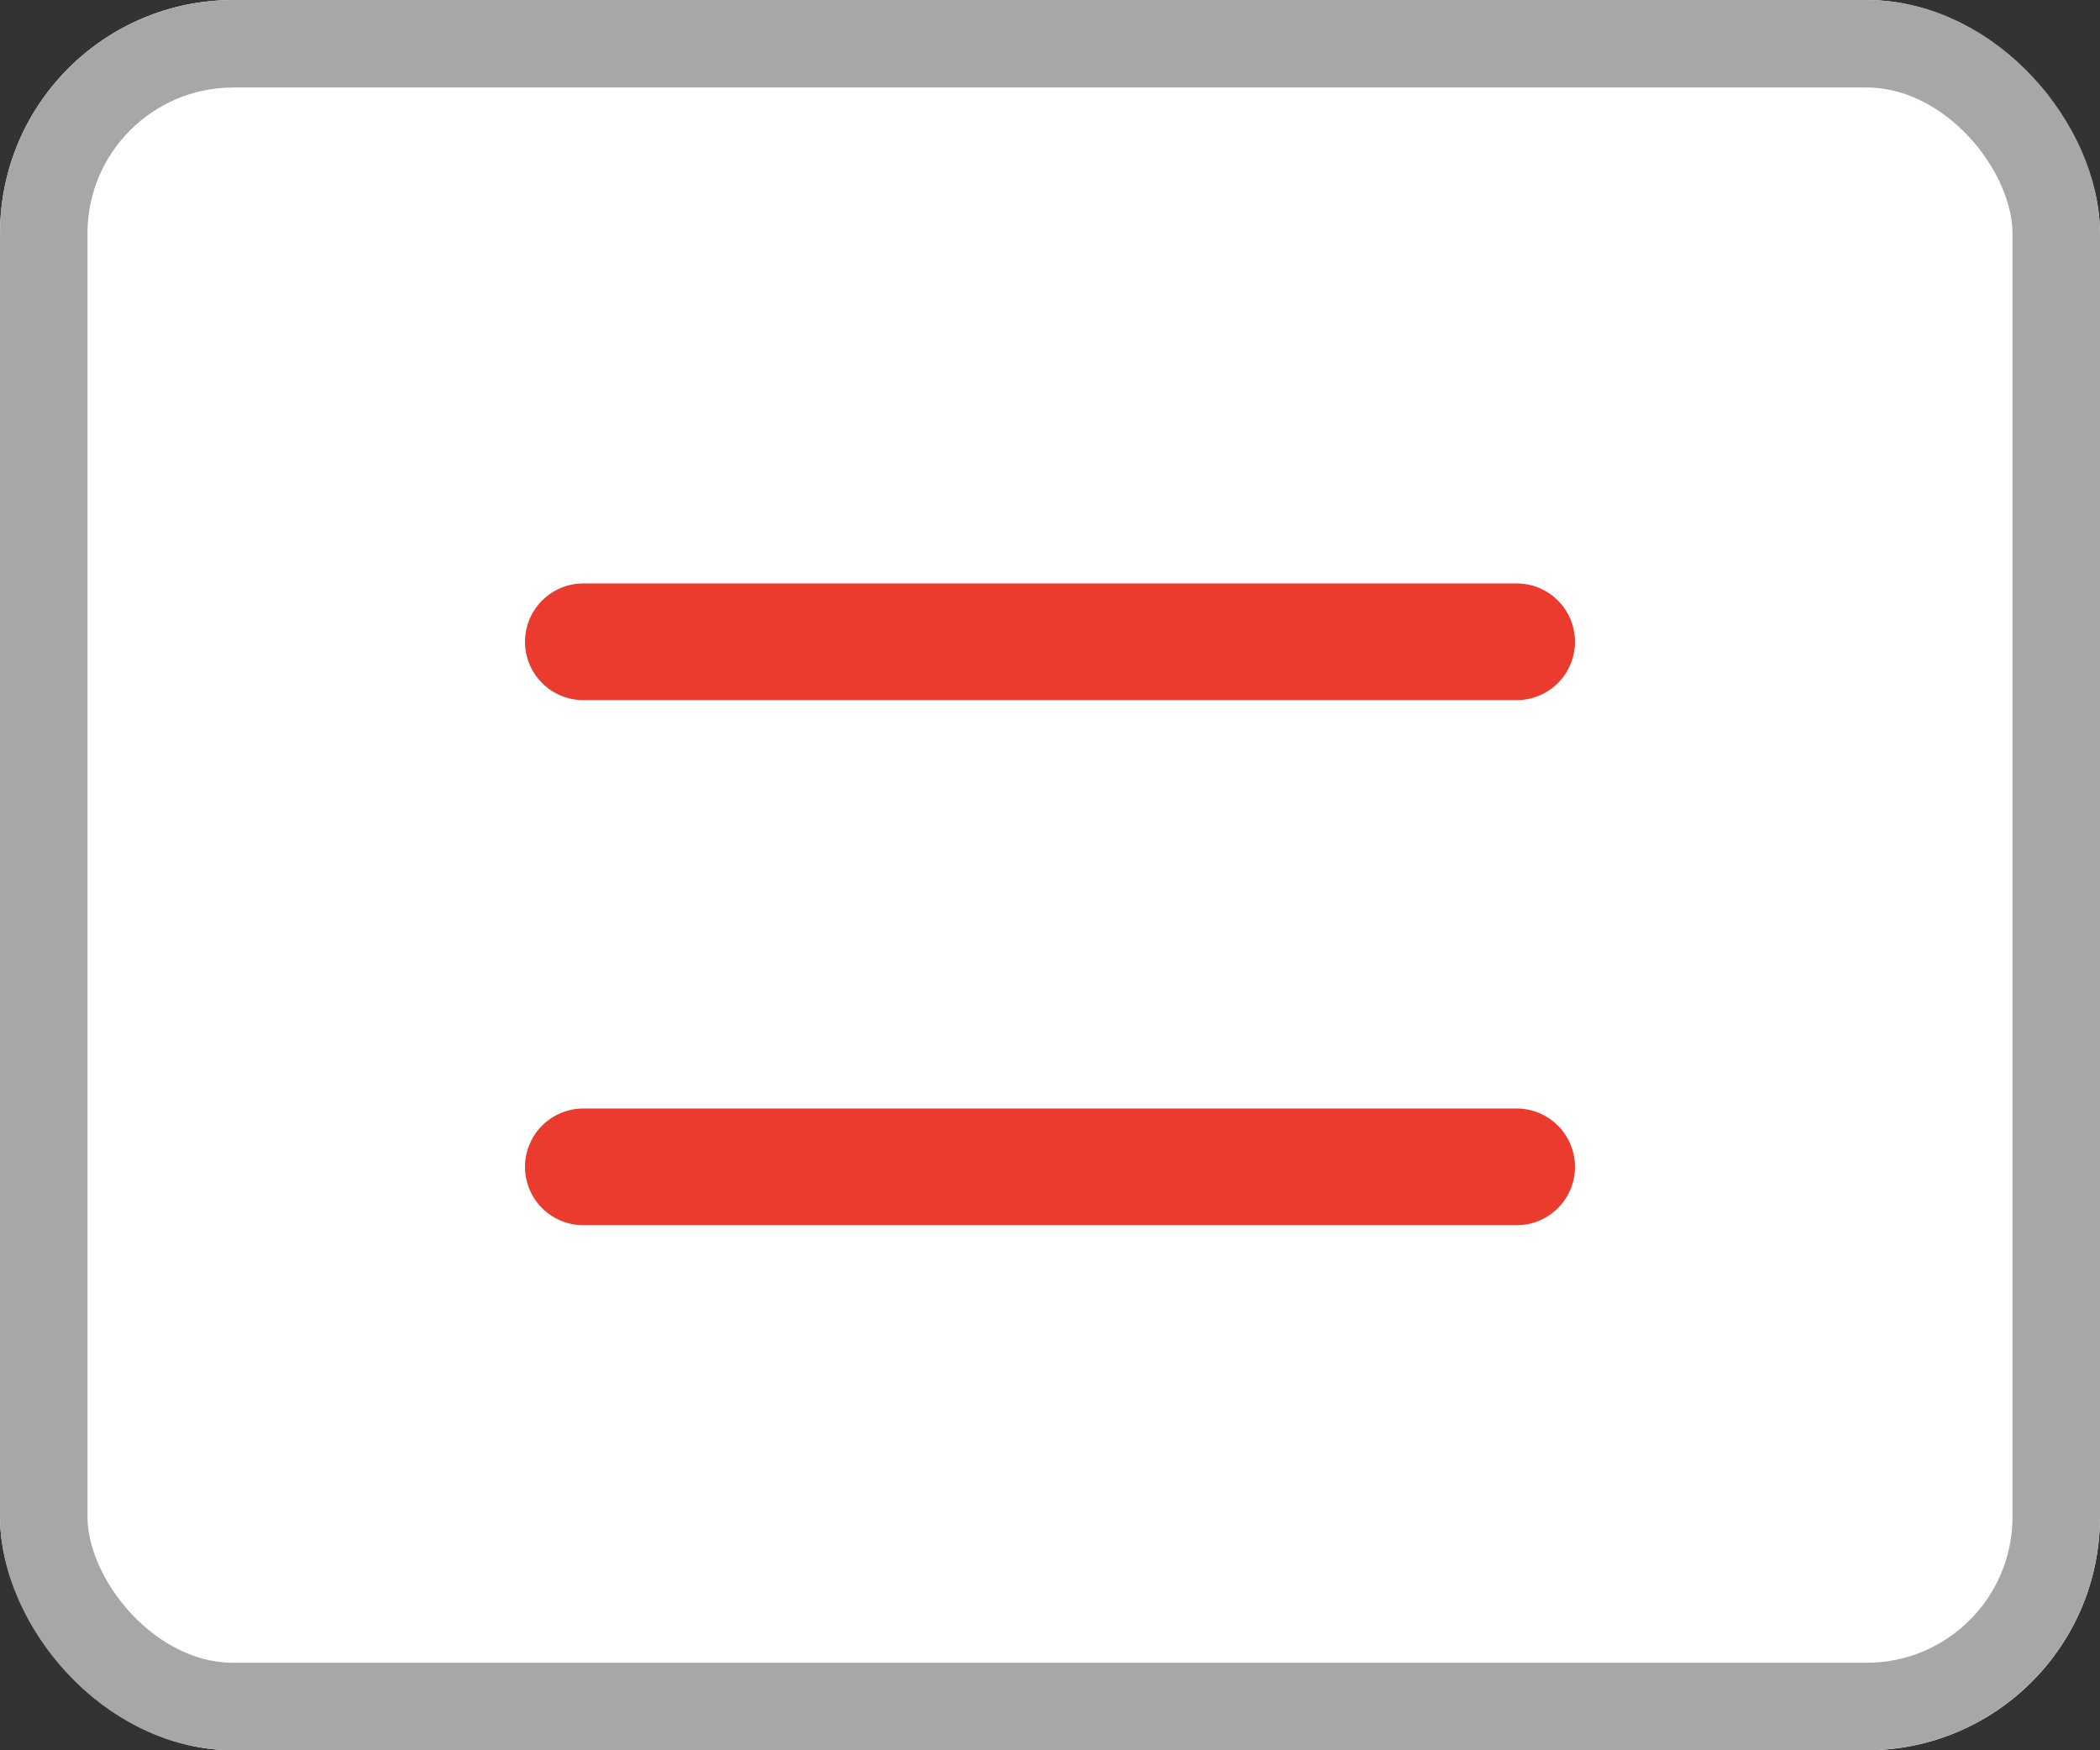 <svg xmlns="http://www.w3.org/2000/svg" width="36" height="30" viewBox="0 0 36 30"><rect x="0" y="0" width="36" height="30" fill="#333333" stroke="none"/><defs><style>.a{fill:#fff;stroke:#a7a7a7;stroke-width:1.5px;}.b,.d{fill:none;}.b{stroke:#eb3b2e;stroke-linecap:round;stroke-width:2px;}.c{stroke:none;}</style></defs><g transform="translate(-1544 -33)"><g class="a" transform="translate(1544 33)"><rect class="c" width="36" height="30" rx="4"/><rect class="d" x="0.75" y="0.75" width="34.5" height="28.5" rx="3.25"/></g><g transform="translate(13.748 0.5)"><line class="b" x2="16" transform="translate(1540.252 43.5)"/><line class="b" x2="16" transform="translate(1540.252 52.5)"/></g></g></svg>